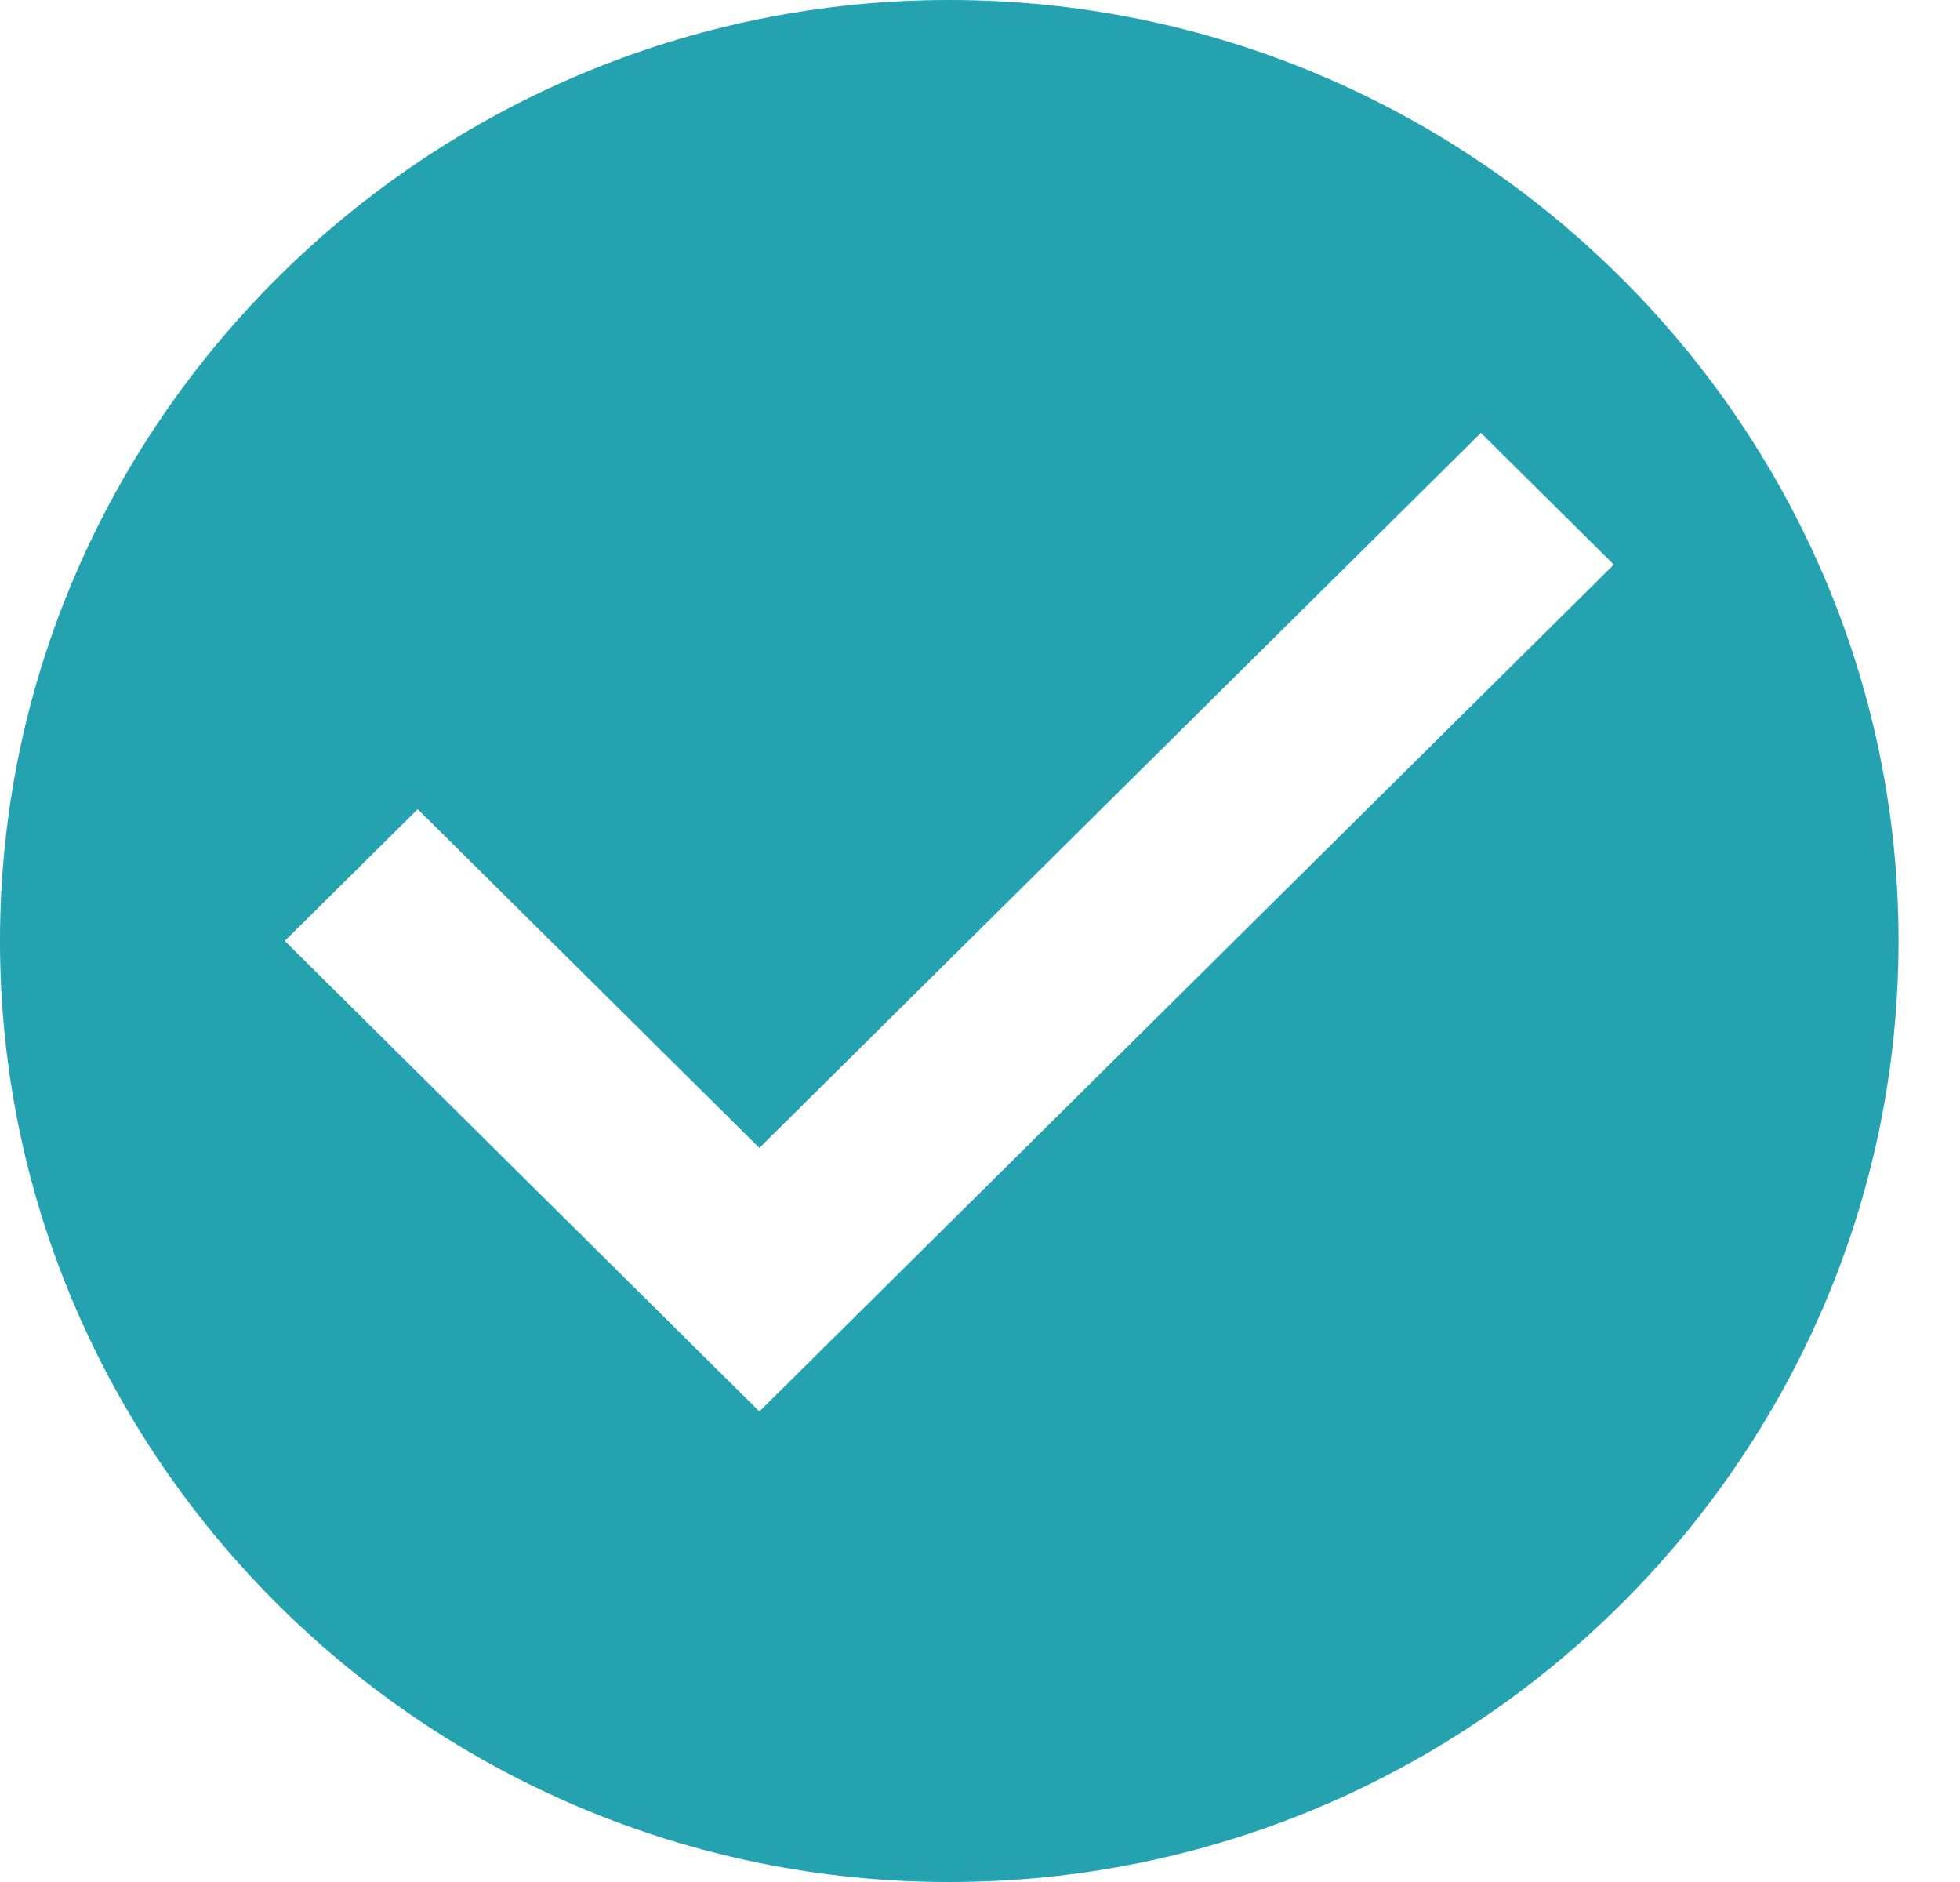 <svg width="25" height="24" viewBox="0 0 25 24" fill="none" xmlns="http://www.w3.org/2000/svg">
<path fill-rule="evenodd" clip-rule="evenodd" d="M12.108 0C5.449 0 0 5.4 0 12C0 18.6 5.449 24 12.108 24C18.768 24 24.216 18.6 24.216 12C24.216 5.4 18.768 0 12.108 0ZM9.686 18L3.632 11.999L5.328 10.319L9.686 14.639L18.889 5.52L20.584 7.2L9.686 18Z" fill="#25A2AF"/>
</svg>
